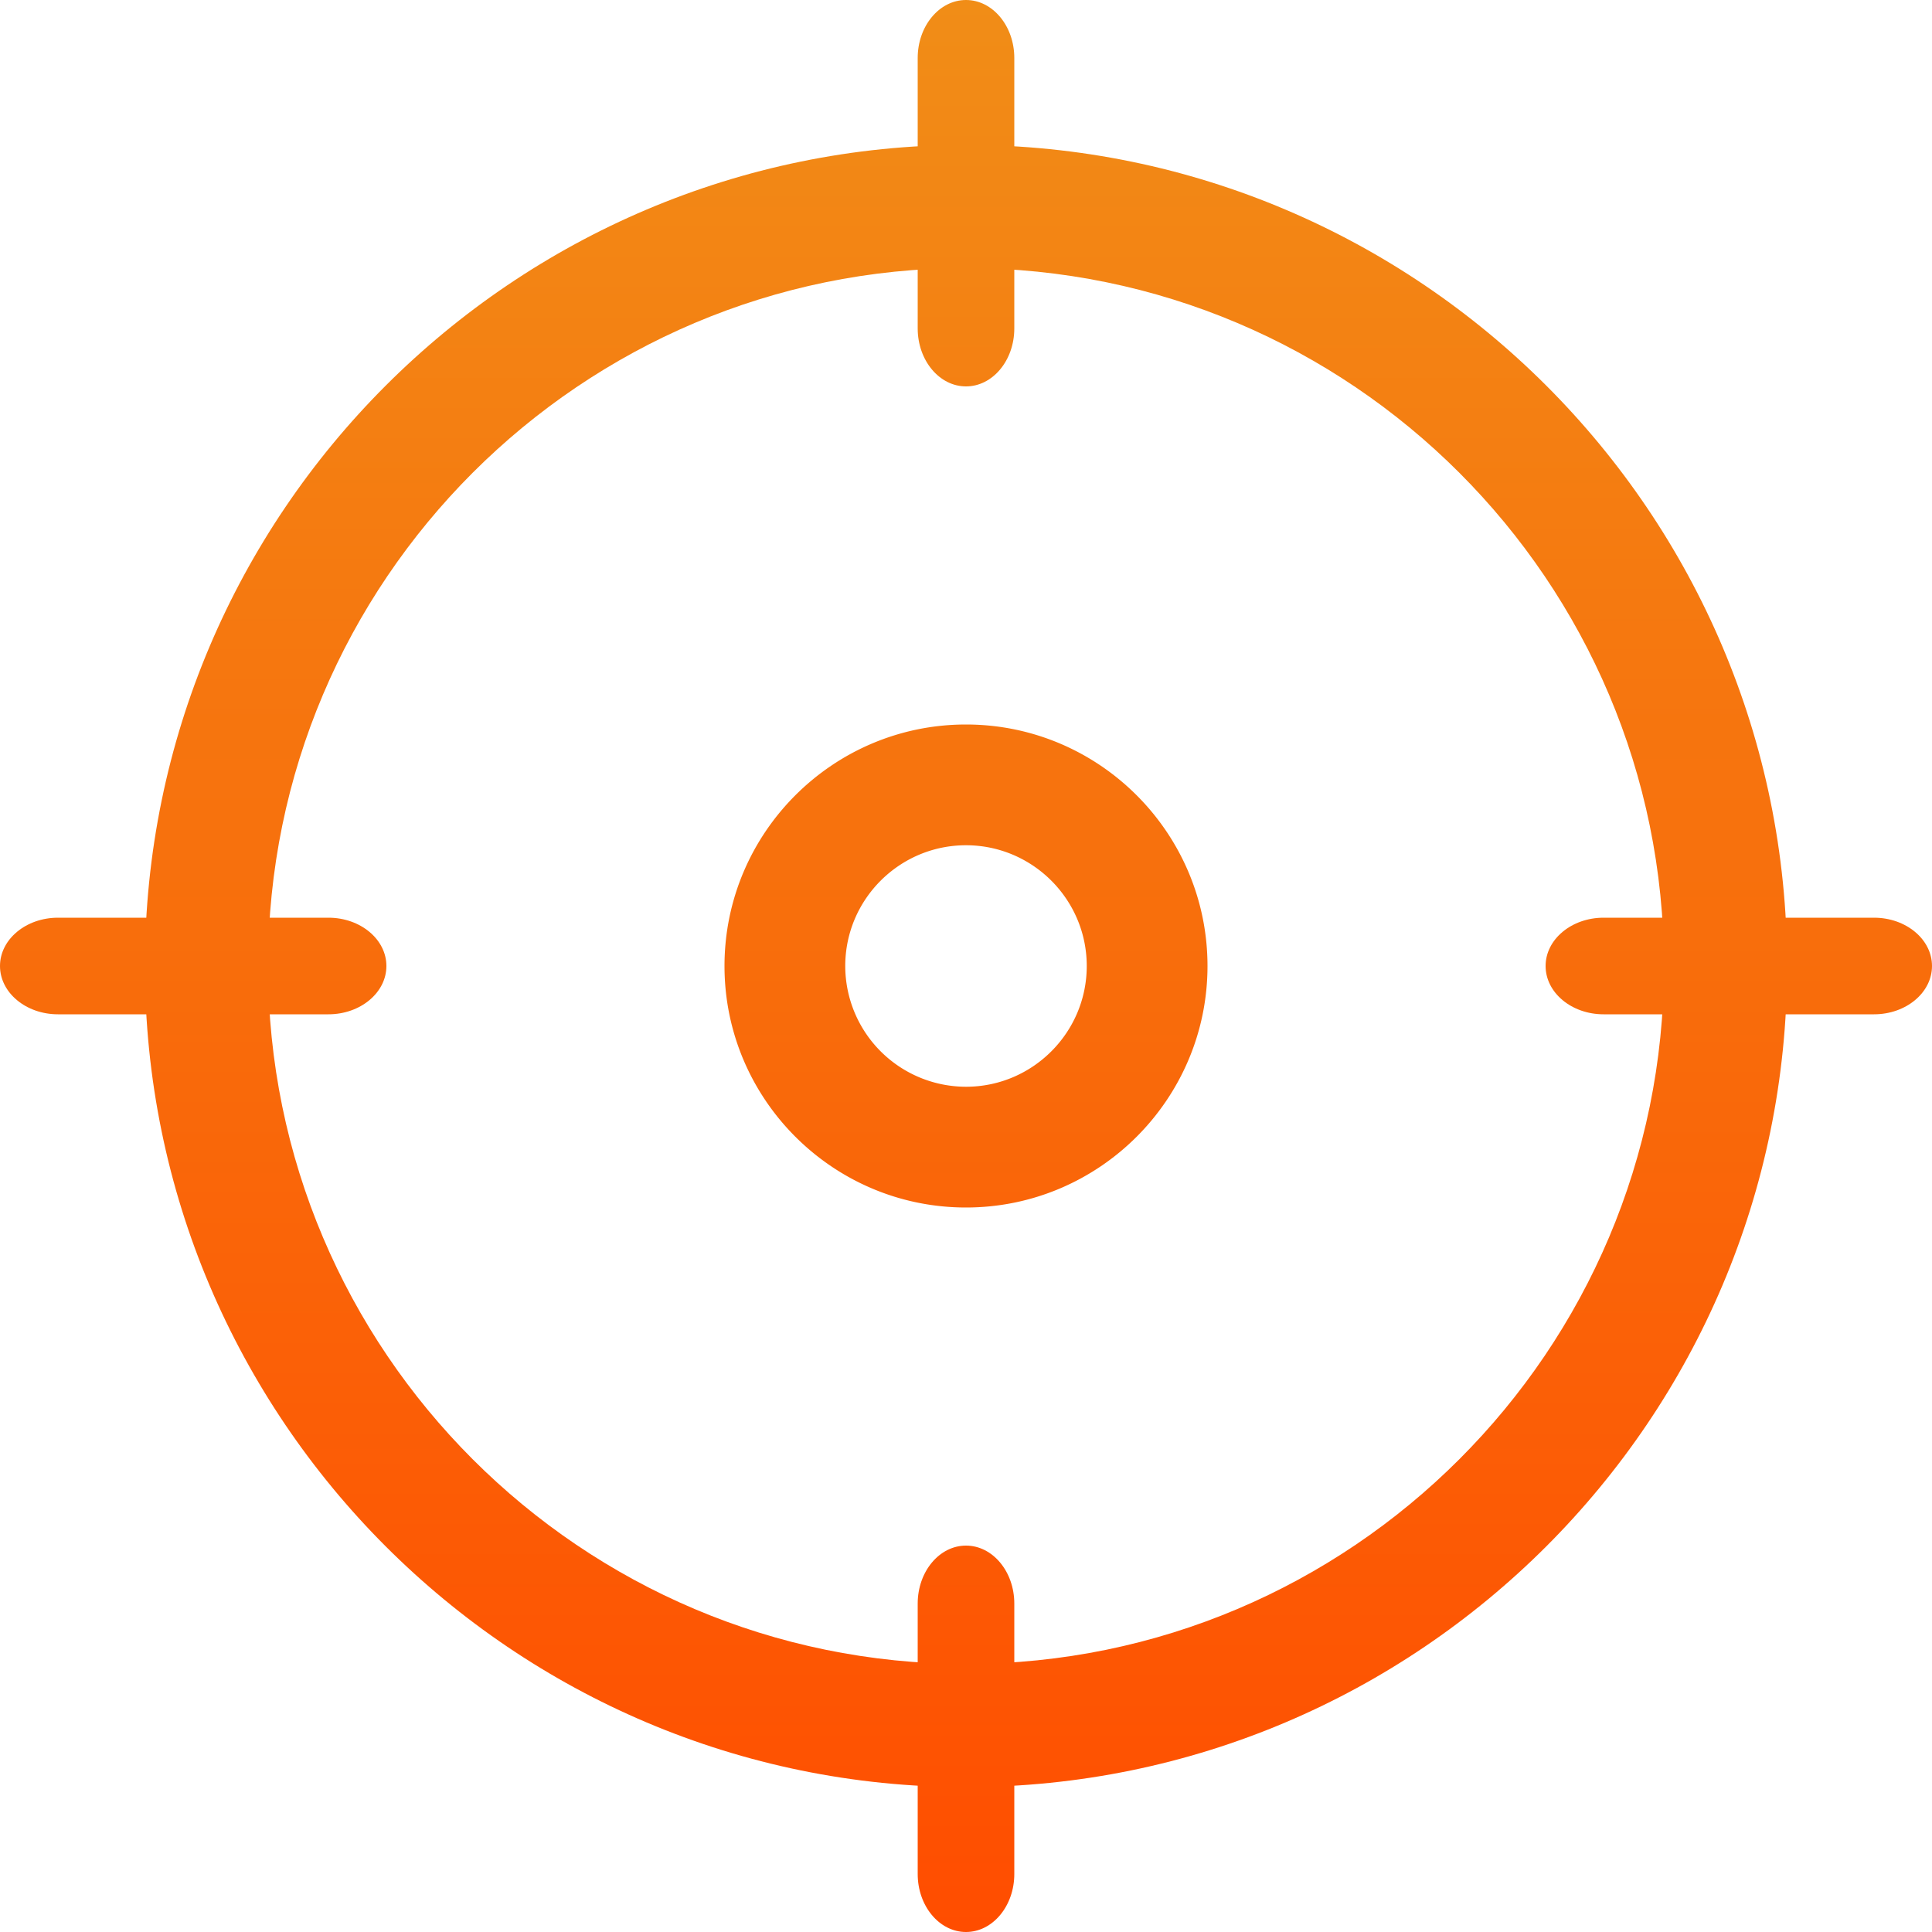 <svg width="40" height="40" fill="none" xmlns="http://www.w3.org/2000/svg"><path fill-rule="evenodd" clip-rule="evenodd" d="M3 20c0 9.374 7.626 17 17 17 9.374 0 17-7.626 17-17 0-9.374-7.626-17-17-17-9.374 0-17 7.626-17 17zm2.55 0c0-7.968 6.482-14.45 14.45-14.45 7.968 0 14.45 6.482 14.45 14.45 0 7.968-6.482 14.45-14.45 14.45-7.968 0-14.45-6.482-14.45-14.45z" fill="url(#paint0_linear)"/><path fill-rule="evenodd" clip-rule="evenodd" d="M19 1.2c0-.662.448-1.2 1-1.2s1 .538 1 1.2v5.6c0 .662-.448 1.2-1 1.2s-1-.538-1-1.2V1.2z" fill="url(#paint1_linear)"/><path fill-rule="evenodd" clip-rule="evenodd" d="M33.2 19c-.662 0-1.2.448-1.2 1s.538 1 1.2 1h5.6c.662 0 1.2-.448 1.2-1s-.538-1-1.2-1h-5.6z" fill="url(#paint2_linear)"/><path fill-rule="evenodd" clip-rule="evenodd" d="M19 33.2c0-.662.448-1.2 1-1.2s1 .538 1 1.2v5.6c0 .662-.448 1.2-1 1.2s-1-.538-1-1.2v-5.6z" fill="url(#paint3_linear)"/><path fill-rule="evenodd" clip-rule="evenodd" d="M1.2 19c-.662 0-1.2.448-1.2 1s.538 1 1.2 1h5.6c.662 0 1.2-.448 1.2-1s-.538-1-1.2-1H1.2z" fill="url(#paint4_linear)"/><path fill-rule="evenodd" clip-rule="evenodd" d="M15 20c0 2.757 2.243 5 5 5s5-2.243 5-5-2.243-5-5-5-5 2.243-5 5zm2.5 0c0-1.378 1.122-2.5 2.5-2.5s2.5 1.122 2.5 2.5-1.122 2.5-2.5 2.5a2.503 2.503 0 01-2.5-2.5z" fill="url(#paint5_linear)"/><defs><linearGradient id="paint0_linear" x1="20" y1="0" x2="20" y2="40" gradientUnits="userSpaceOnUse"><stop stop-color="#F18D17"/><stop offset="1" stop-color="#FF4D00"/></linearGradient><linearGradient id="paint1_linear" x1="20" y1="0" x2="20" y2="40" gradientUnits="userSpaceOnUse"><stop stop-color="#F18D17"/><stop offset="1" stop-color="#FF4D00"/></linearGradient><linearGradient id="paint2_linear" x1="20" y1="0" x2="20" y2="40" gradientUnits="userSpaceOnUse"><stop stop-color="#F18D17"/><stop offset="1" stop-color="#FF4D00"/></linearGradient><linearGradient id="paint3_linear" x1="20" y1="0" x2="20" y2="40" gradientUnits="userSpaceOnUse"><stop stop-color="#F18D17"/><stop offset="1" stop-color="#FF4D00"/></linearGradient><linearGradient id="paint4_linear" x1="20" y1="0" x2="20" y2="40" gradientUnits="userSpaceOnUse"><stop stop-color="#F18D17"/><stop offset="1" stop-color="#FF4D00"/></linearGradient><linearGradient id="paint5_linear" x1="20" y1="0" x2="20" y2="40" gradientUnits="userSpaceOnUse"><stop stop-color="#F18D17"/><stop offset="1" stop-color="#FF4D00"/></linearGradient></defs></svg>